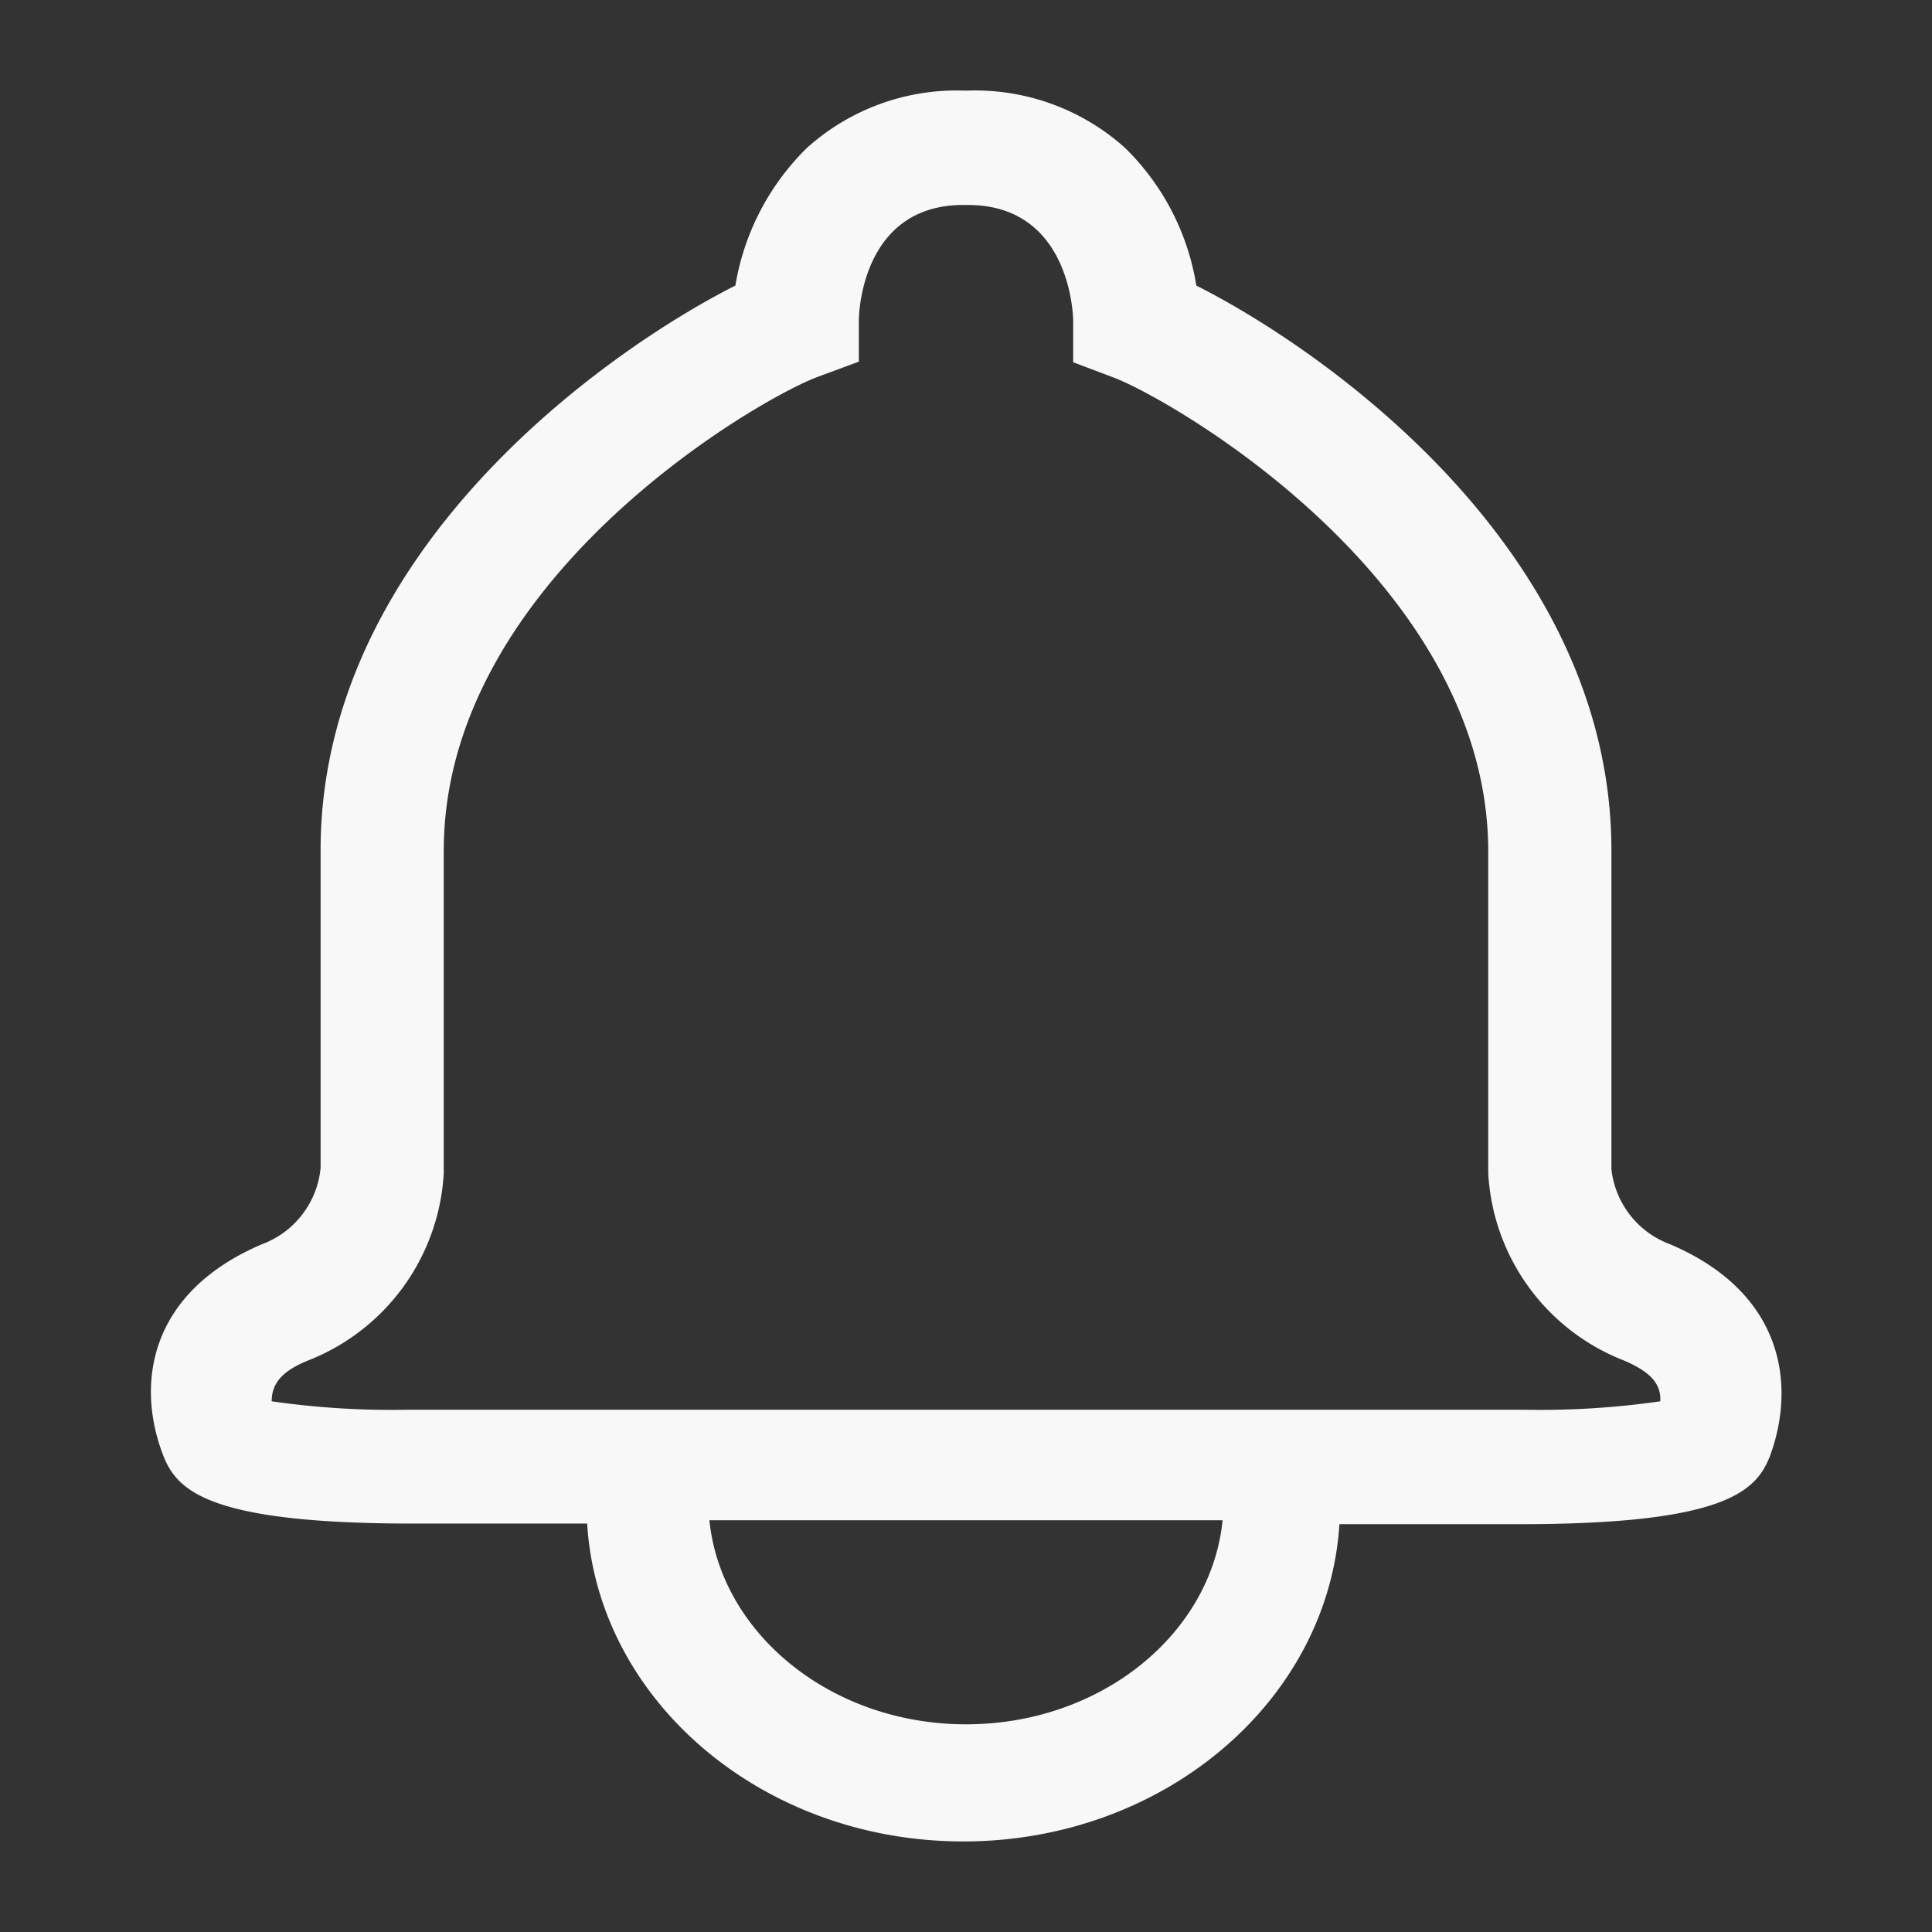 <?xml version="1.0" standalone="no"?><!DOCTYPE svg PUBLIC "-//W3C//DTD SVG 1.1//EN" "http://www.w3.org/Graphics/SVG/1.1/DTD/svg11.dtd"><svg t="1617789773177" class="icon" viewBox="0 0 1024 1024" version="1.1" xmlns="http://www.w3.org/2000/svg" p-id="2293" xmlns:xlink="http://www.w3.org/1999/xlink" width="200" height="200"><rect x="0" y="0" width="1024" height="1024" fill="#333333" stroke="none"/><defs><style type="text/css"></style></defs><path d="M885.28 659.52a48 48 0 0 1-31.2-39.84V450.72c0-160-153.92-266.08-220-299.36a131.2 131.2 0 0 0-37.76-72.96A118.88 118.88 0 0 0 513.44 48h-2.88a118.72 118.72 0 0 0-82.88 30.4 132.64 132.64 0 0 0-37.92 72.96c-65.92 33.28-219.84 139.36-219.84 299.36v168.32a48 48 0 0 1-31.2 40.48c-60.64 25.92-66.56 75.04-52.16 112 7.2 18.24 23.2 36 132.16 36h92.48C316.96 901.44 404.16 976 510.56 976S704 901.44 709.92 807.84h96c108.96 0 124.96-17.76 132.16-36 13.76-37.28 7.84-86.4-52.8-112.32zM512 913.92c-71.36 0-129.92-48-136-108.16h272c-6.08 60.48-64.64 108.16-136 108.16zM808.64 747.2H215.36A444.16 444.16 0 0 1 144 742.72c0-9.44 5.44-16 19.2-21.6a113.44 113.44 0 0 0 72-99.36V450.88c0-144 167.68-240 198.4-251.2l21.6-8v-21.76c0-6.4 2.88-61.28 55.36-61.28h2.4c52.64 0 55.68 54.88 55.84 60.96V192l21.6 8.16c30.72 11.68 198.4 107.84 198.4 251.2v170.4a113.12 113.12 0 0 0 72 99.36c13.76 5.92 19.68 12.16 19.2 21.6a444.16 444.16 0 0 1-71.36 4.48z" p-id="2294" fill="#f8f8f9"></path></svg>